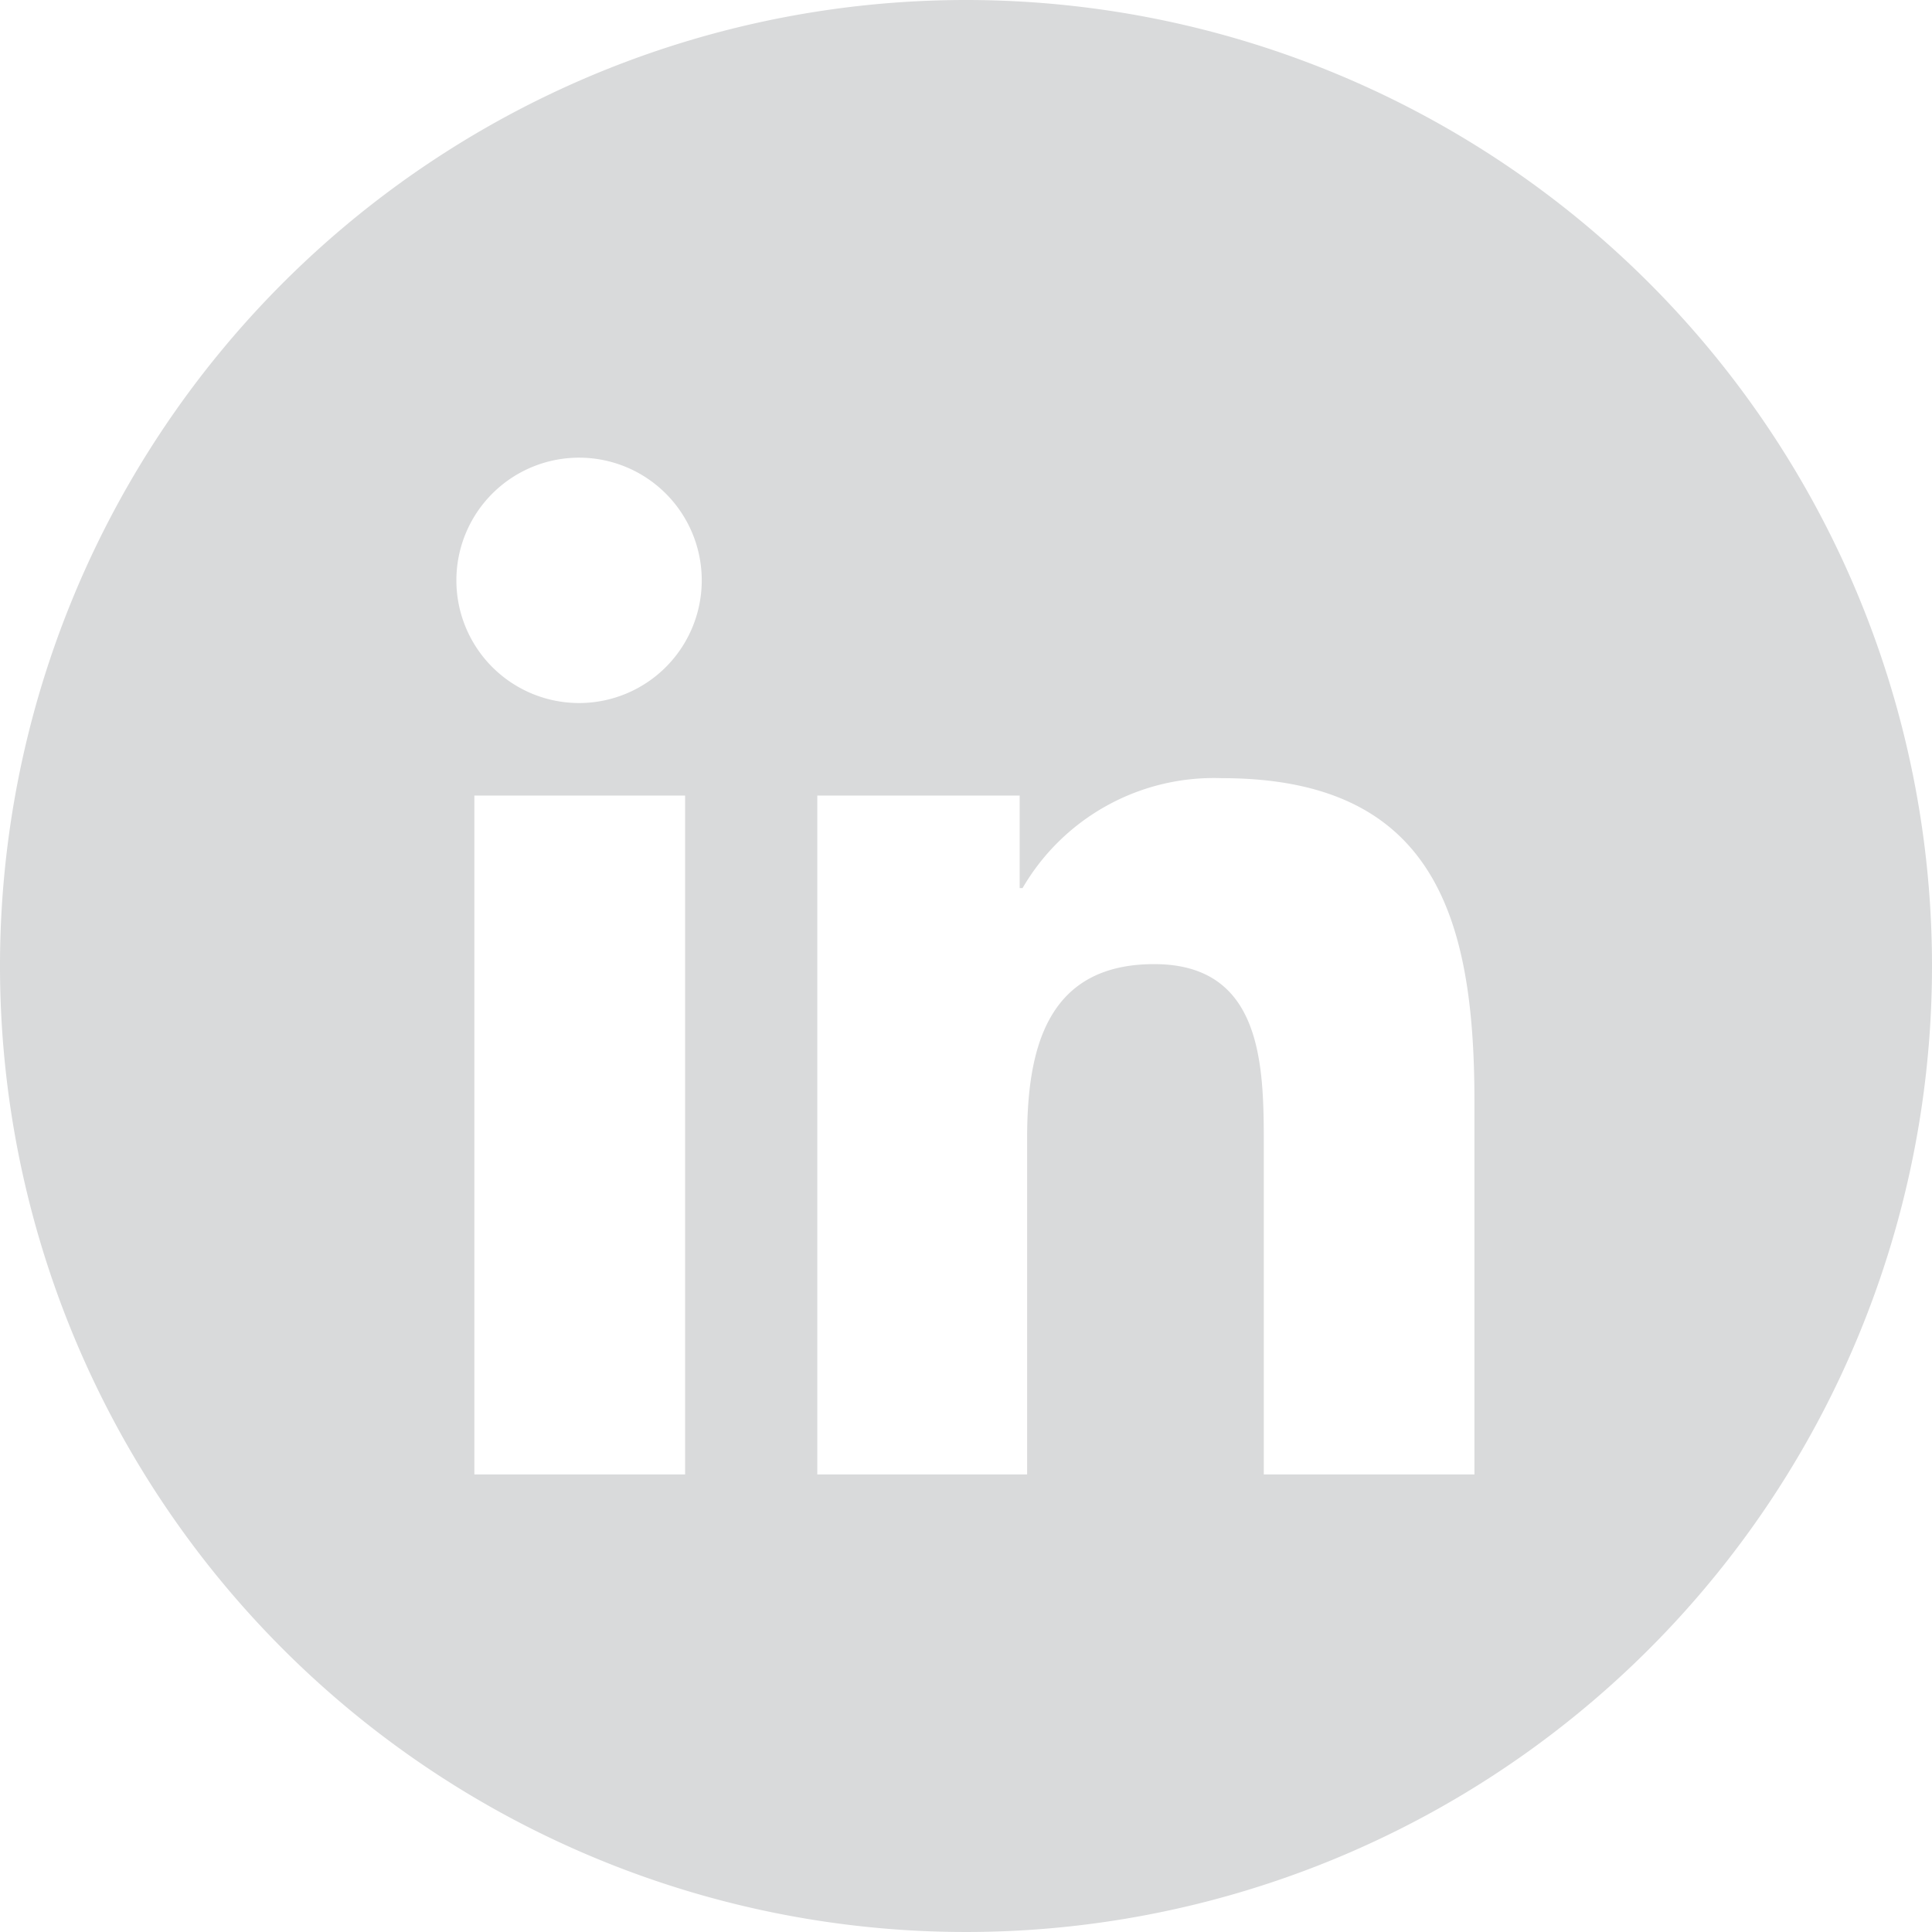 <svg id="Layer_2" data-name="Layer 2" xmlns="http://www.w3.org/2000/svg" width="36" height="36" viewBox="0 0 36 36">
  <g id="Color">
    <path id="_10.Linkedin" data-name="10.Linkedin" d="M18,0A18,18,0,1,0,36,18,18,18,0,0,0,18,0ZM12.766,27.474H8.839V14.824h3.927ZM10.8,13.1a2.286,2.286,0,1,1,2.276-2.3A2.286,2.286,0,0,1,10.8,13.1ZM27.474,27.474H23.549V21.316c0-1.468-.028-3.351-2.042-3.351s-2.368,1.6-2.368,3.245v6.264h-3.91V14.824H19v1.724h.054A4.124,4.124,0,0,1,22.768,14.5c3.974,0,4.706,2.619,4.706,6.021Z" fill="#d9dadb"/>
  </g>
</svg>

